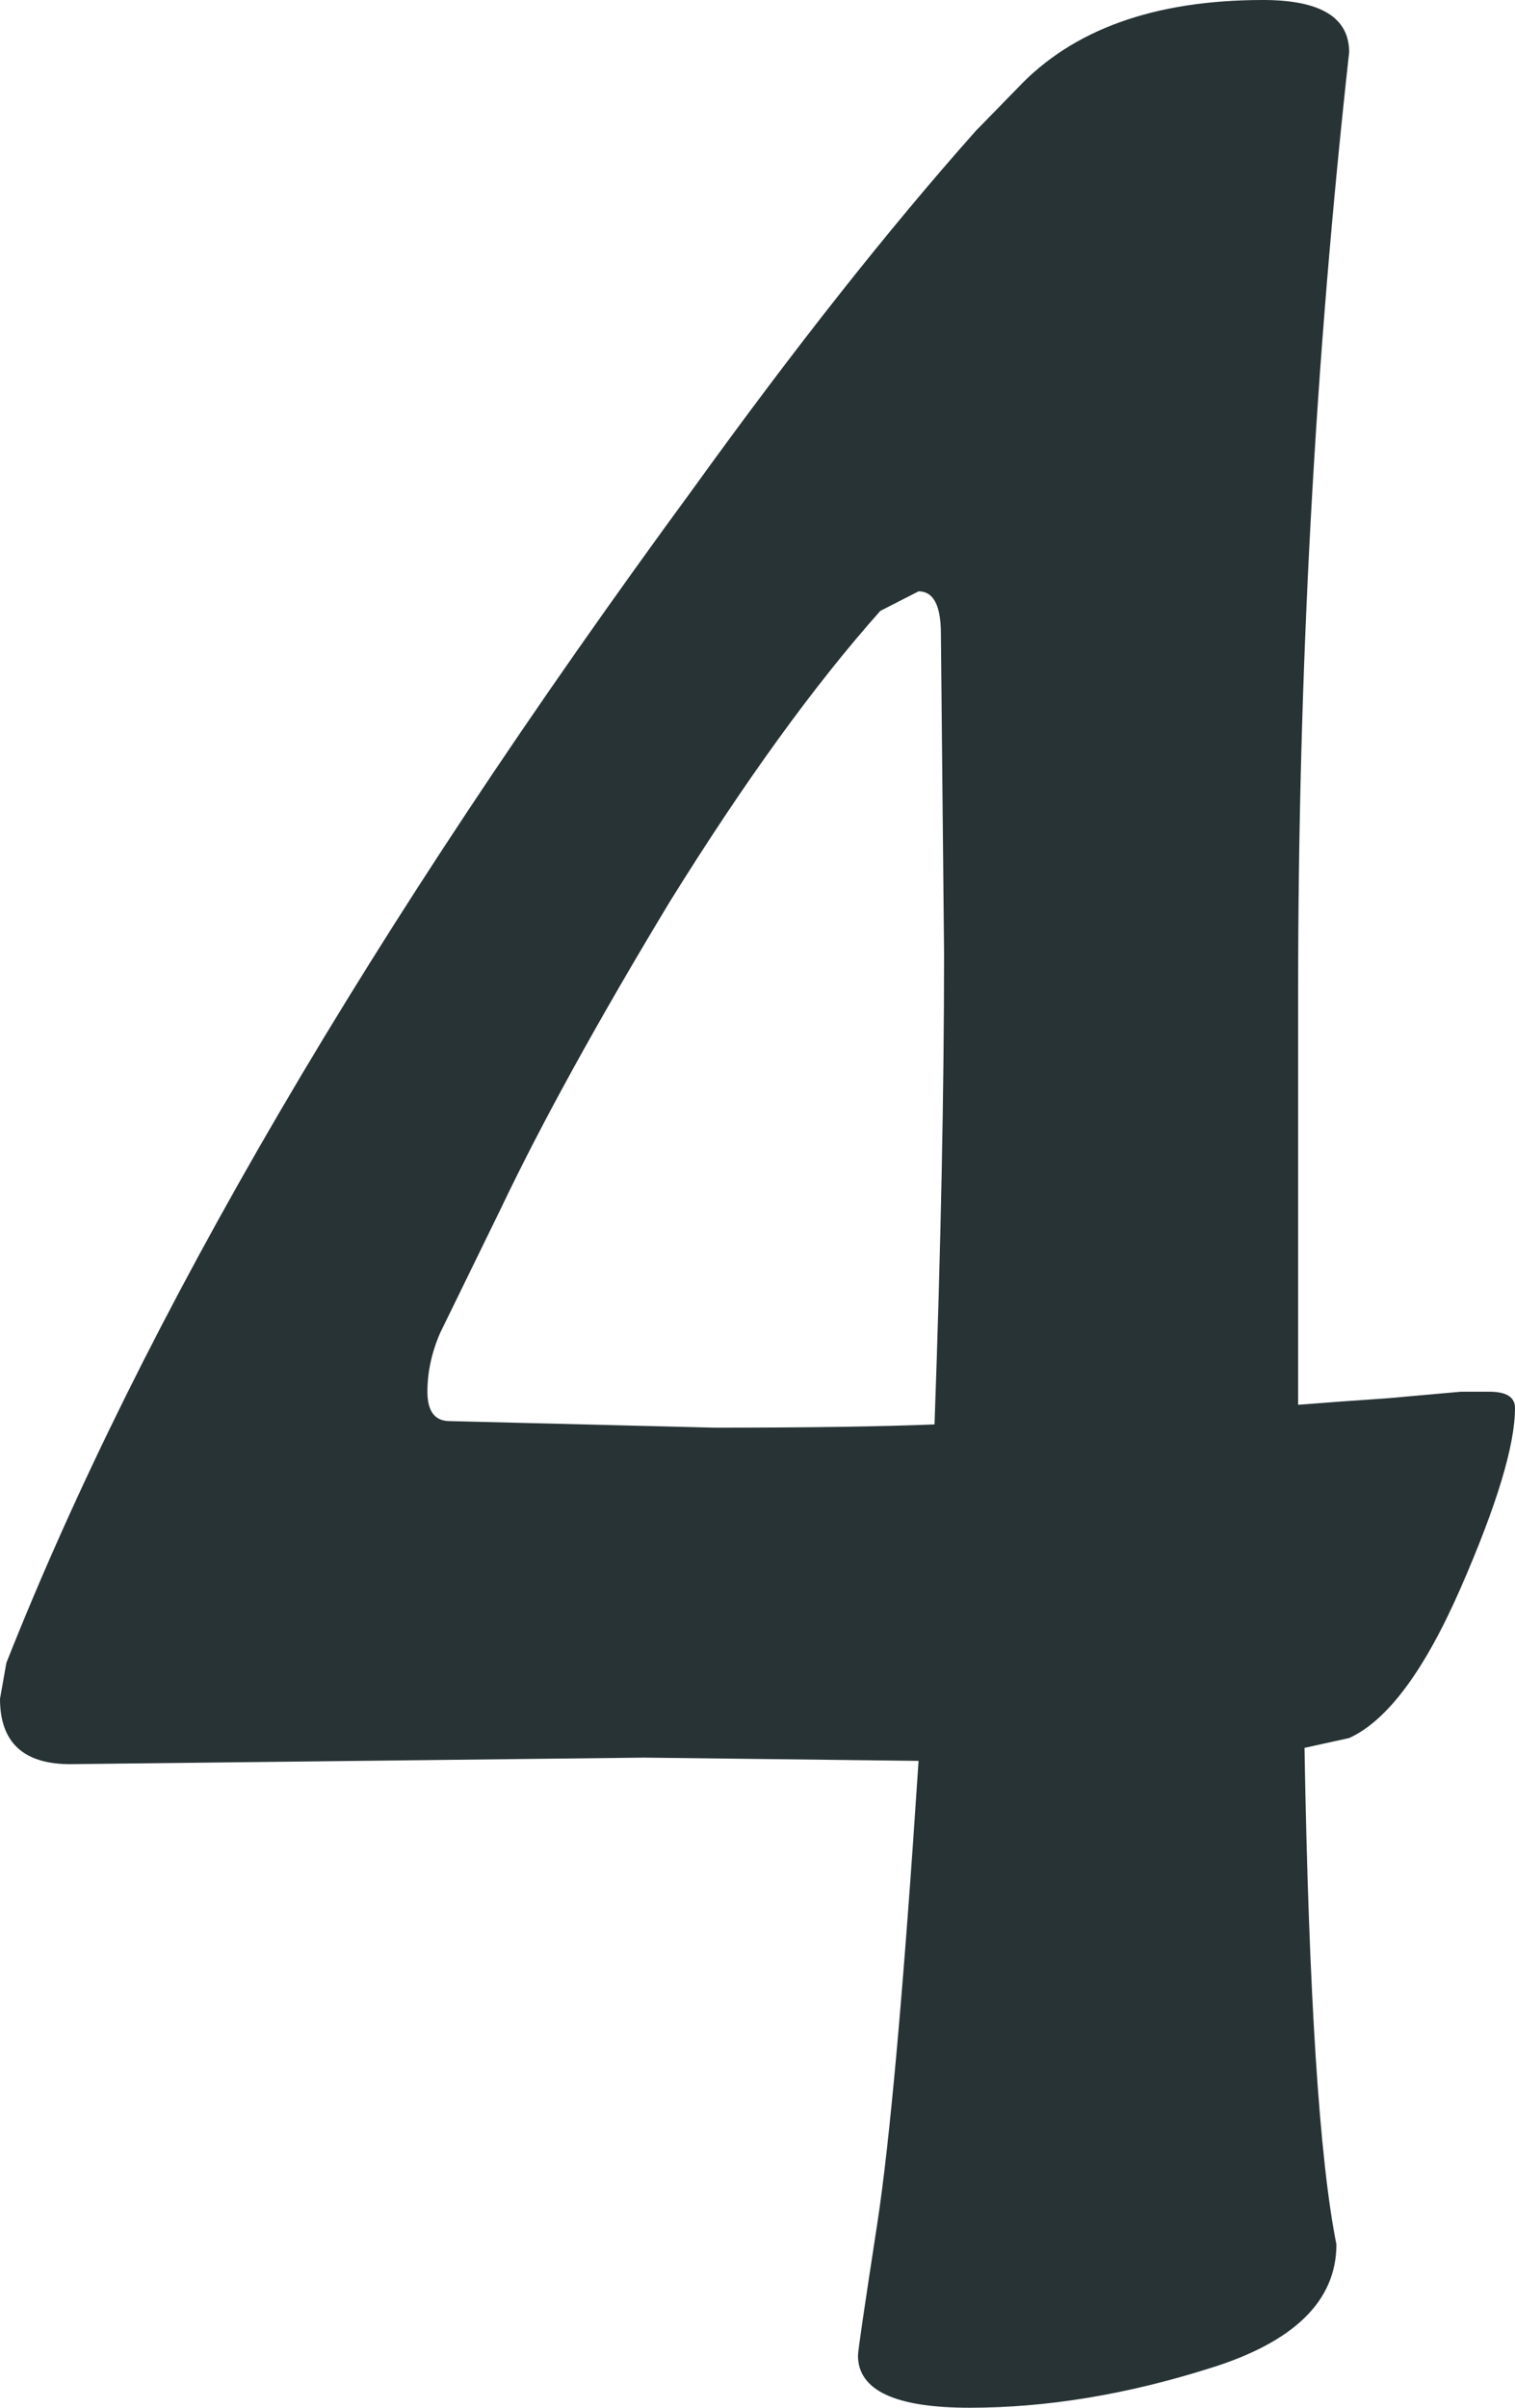 <svg width="34" height="54" viewBox="0 0 34 54" fill="none" xmlns="http://www.w3.org/2000/svg">
<path d="M10.093 31.872L16.034 32.019C18.133 32.019 19.78 31.995 20.973 31.946C21.116 27.94 21.187 24.423 21.187 21.395L21.116 14.214C21.116 13.579 20.949 13.262 20.615 13.262L19.756 13.701C18.276 15.362 16.702 17.536 15.032 20.223C13.409 22.909 12.145 25.205 11.238 27.11L9.878 29.894C9.687 30.334 9.592 30.773 9.592 31.213C9.592 31.653 9.759 31.872 10.093 31.872ZM20.615 39.492L14.459 39.419L1.575 39.566C0.525 39.566 0 39.077 0 38.1L0.143 37.294C3.197 29.577 8.327 20.809 15.533 10.991C17.823 7.815 19.947 5.129 21.903 2.931L22.834 1.978C24.074 0.659 25.912 0 28.345 0C29.634 0 30.278 0.391 30.278 1.172C29.514 8.06 29.133 15.069 29.133 22.201V31.506C29.753 31.457 30.421 31.408 31.137 31.36L32.783 31.213C33.117 31.213 33.332 31.213 33.427 31.213C33.809 31.213 34 31.335 34 31.579C34 32.41 33.594 33.753 32.783 35.609C31.972 37.465 31.137 38.589 30.278 38.98L29.276 39.2C29.371 44.719 29.61 48.431 29.992 50.337C29.992 51.606 29.037 52.535 27.128 53.121C25.267 53.707 23.478 54 21.76 54C20.09 54 19.255 53.609 19.255 52.828C19.255 52.73 19.398 51.753 19.684 49.897C19.971 48.041 20.281 44.573 20.615 39.492Z" fill="#273335"/>
</svg>
